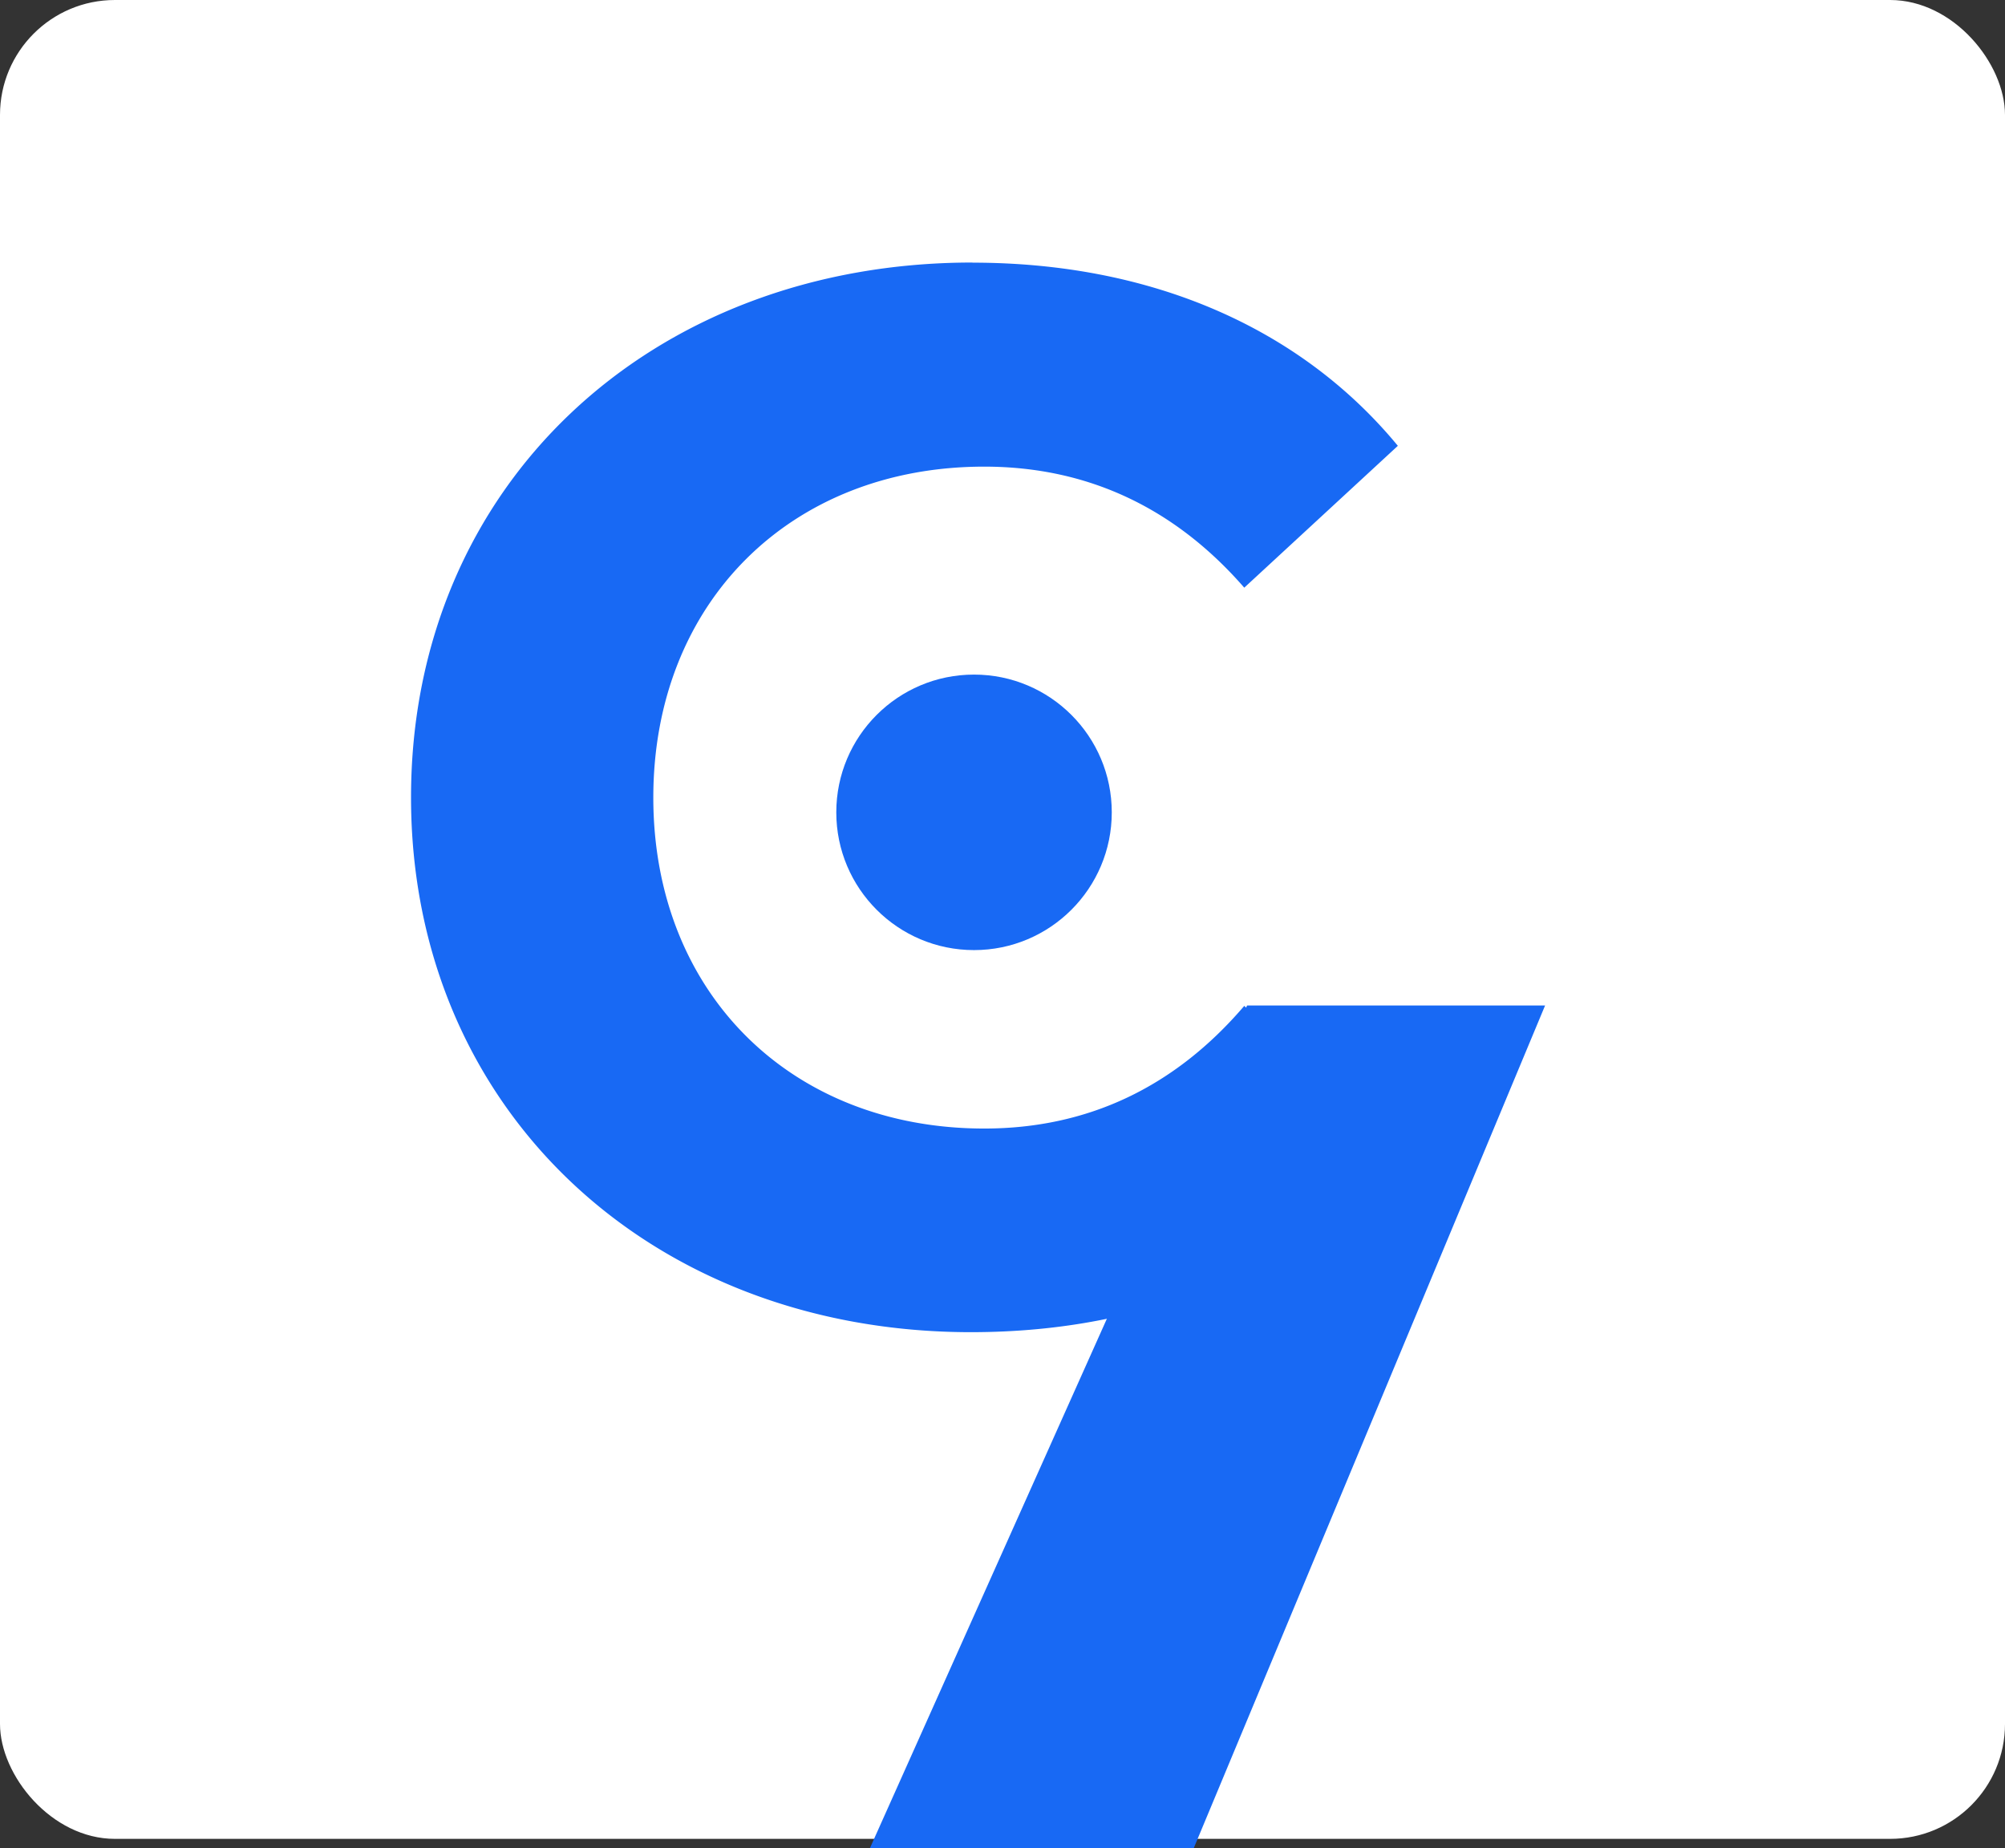 <svg id="Layer_2" data-name="Layer 2" xmlns="http://www.w3.org/2000/svg" viewBox="0 0 347.9 320.66"><rect x="0" y="0" width="347.9" height="320.66" fill="#333333" stroke="none"/><defs><style>.cls-1,.cls-2{fill:#fff;}.cls-2{stroke:#fff;stroke-miterlimit:10;stroke-width:6px;}.cls-3{fill:#1869f4;}</style></defs><rect class="cls-1" width="347.9" height="319.04" rx="19.94"/><path class="cls-1" d="M739.74,388.37" transform="translate(-512.33 -207.74)"/><path class="cls-2" d="M739.74,381.82" transform="translate(-512.33 -207.74)"/><path class="cls-3" d="M680.8,441.89c-27.78,0-53.17-9.56-71.49-26.93-18.48-17.52-28.66-42-28.66-68.86s10.19-51.35,28.69-68.86,43.82-26.93,71.72-26.93c31.61,0,58.65,11.67,76.14,32.87l1.8,2.19L728,314l-2-2.33c-11.54-13.26-26-20-42.85-20-32,0-54.42,22.38-54.42,54.42s22.38,54.42,54.42,54.42c17,0,31.37-6.81,42.84-20.23l2-2.37,31,28.64-1.78,2.19C739.54,430.43,713.12,441.89,680.8,441.89Z" transform="translate(-512.33 -207.74)"/><path class="cls-1" d="M681.06,253.31c31,0,56.91,11.28,73.82,31.78L728.23,309.7c-12.05-13.84-27.18-21-45.12-21-33.58,0-57.42,23.58-57.42,57.42s23.84,57.42,57.42,57.42c17.94,0,33.07-7.18,45.12-21.28l26.65,24.61c-16.91,20.76-42.8,32-74.08,32-55.62,0-97.15-38.7-97.15-92.79s41.53-92.79,97.41-92.79m0-6c-28.67,0-54.87,9.86-73.78,27.75-19.1,18.08-29.63,43.31-29.63,71s10.51,52.94,29.59,71c18.88,17.9,45,27.76,73.56,27.76,16.37,0,31.45-2.93,44.81-8.73a88.76,88.76,0,0,0,33.93-25.52l3.56-4.37L759,402.44,732.3,377.83l-4.59-4.22-4.05,4.74c-10.87,12.72-24.51,19.17-40.55,19.17-30.27,0-51.42-21.15-51.42-51.42s21.15-51.42,51.42-51.42c16,0,29.64,6.38,40.59,19l4.06,4.66,4.54-4.19L759,289.5l4.17-3.85-3.61-4.38c-18.07-21.9-45.93-34-78.45-34Z" transform="translate(-512.33 -207.74)"/><circle class="cls-3" cx="169.01" cy="140.94" r="23.9"/><polyline class="cls-3" points="216.39 174.45 150.94 320.66 207.13 320.66 268.1 174.45"/></svg>